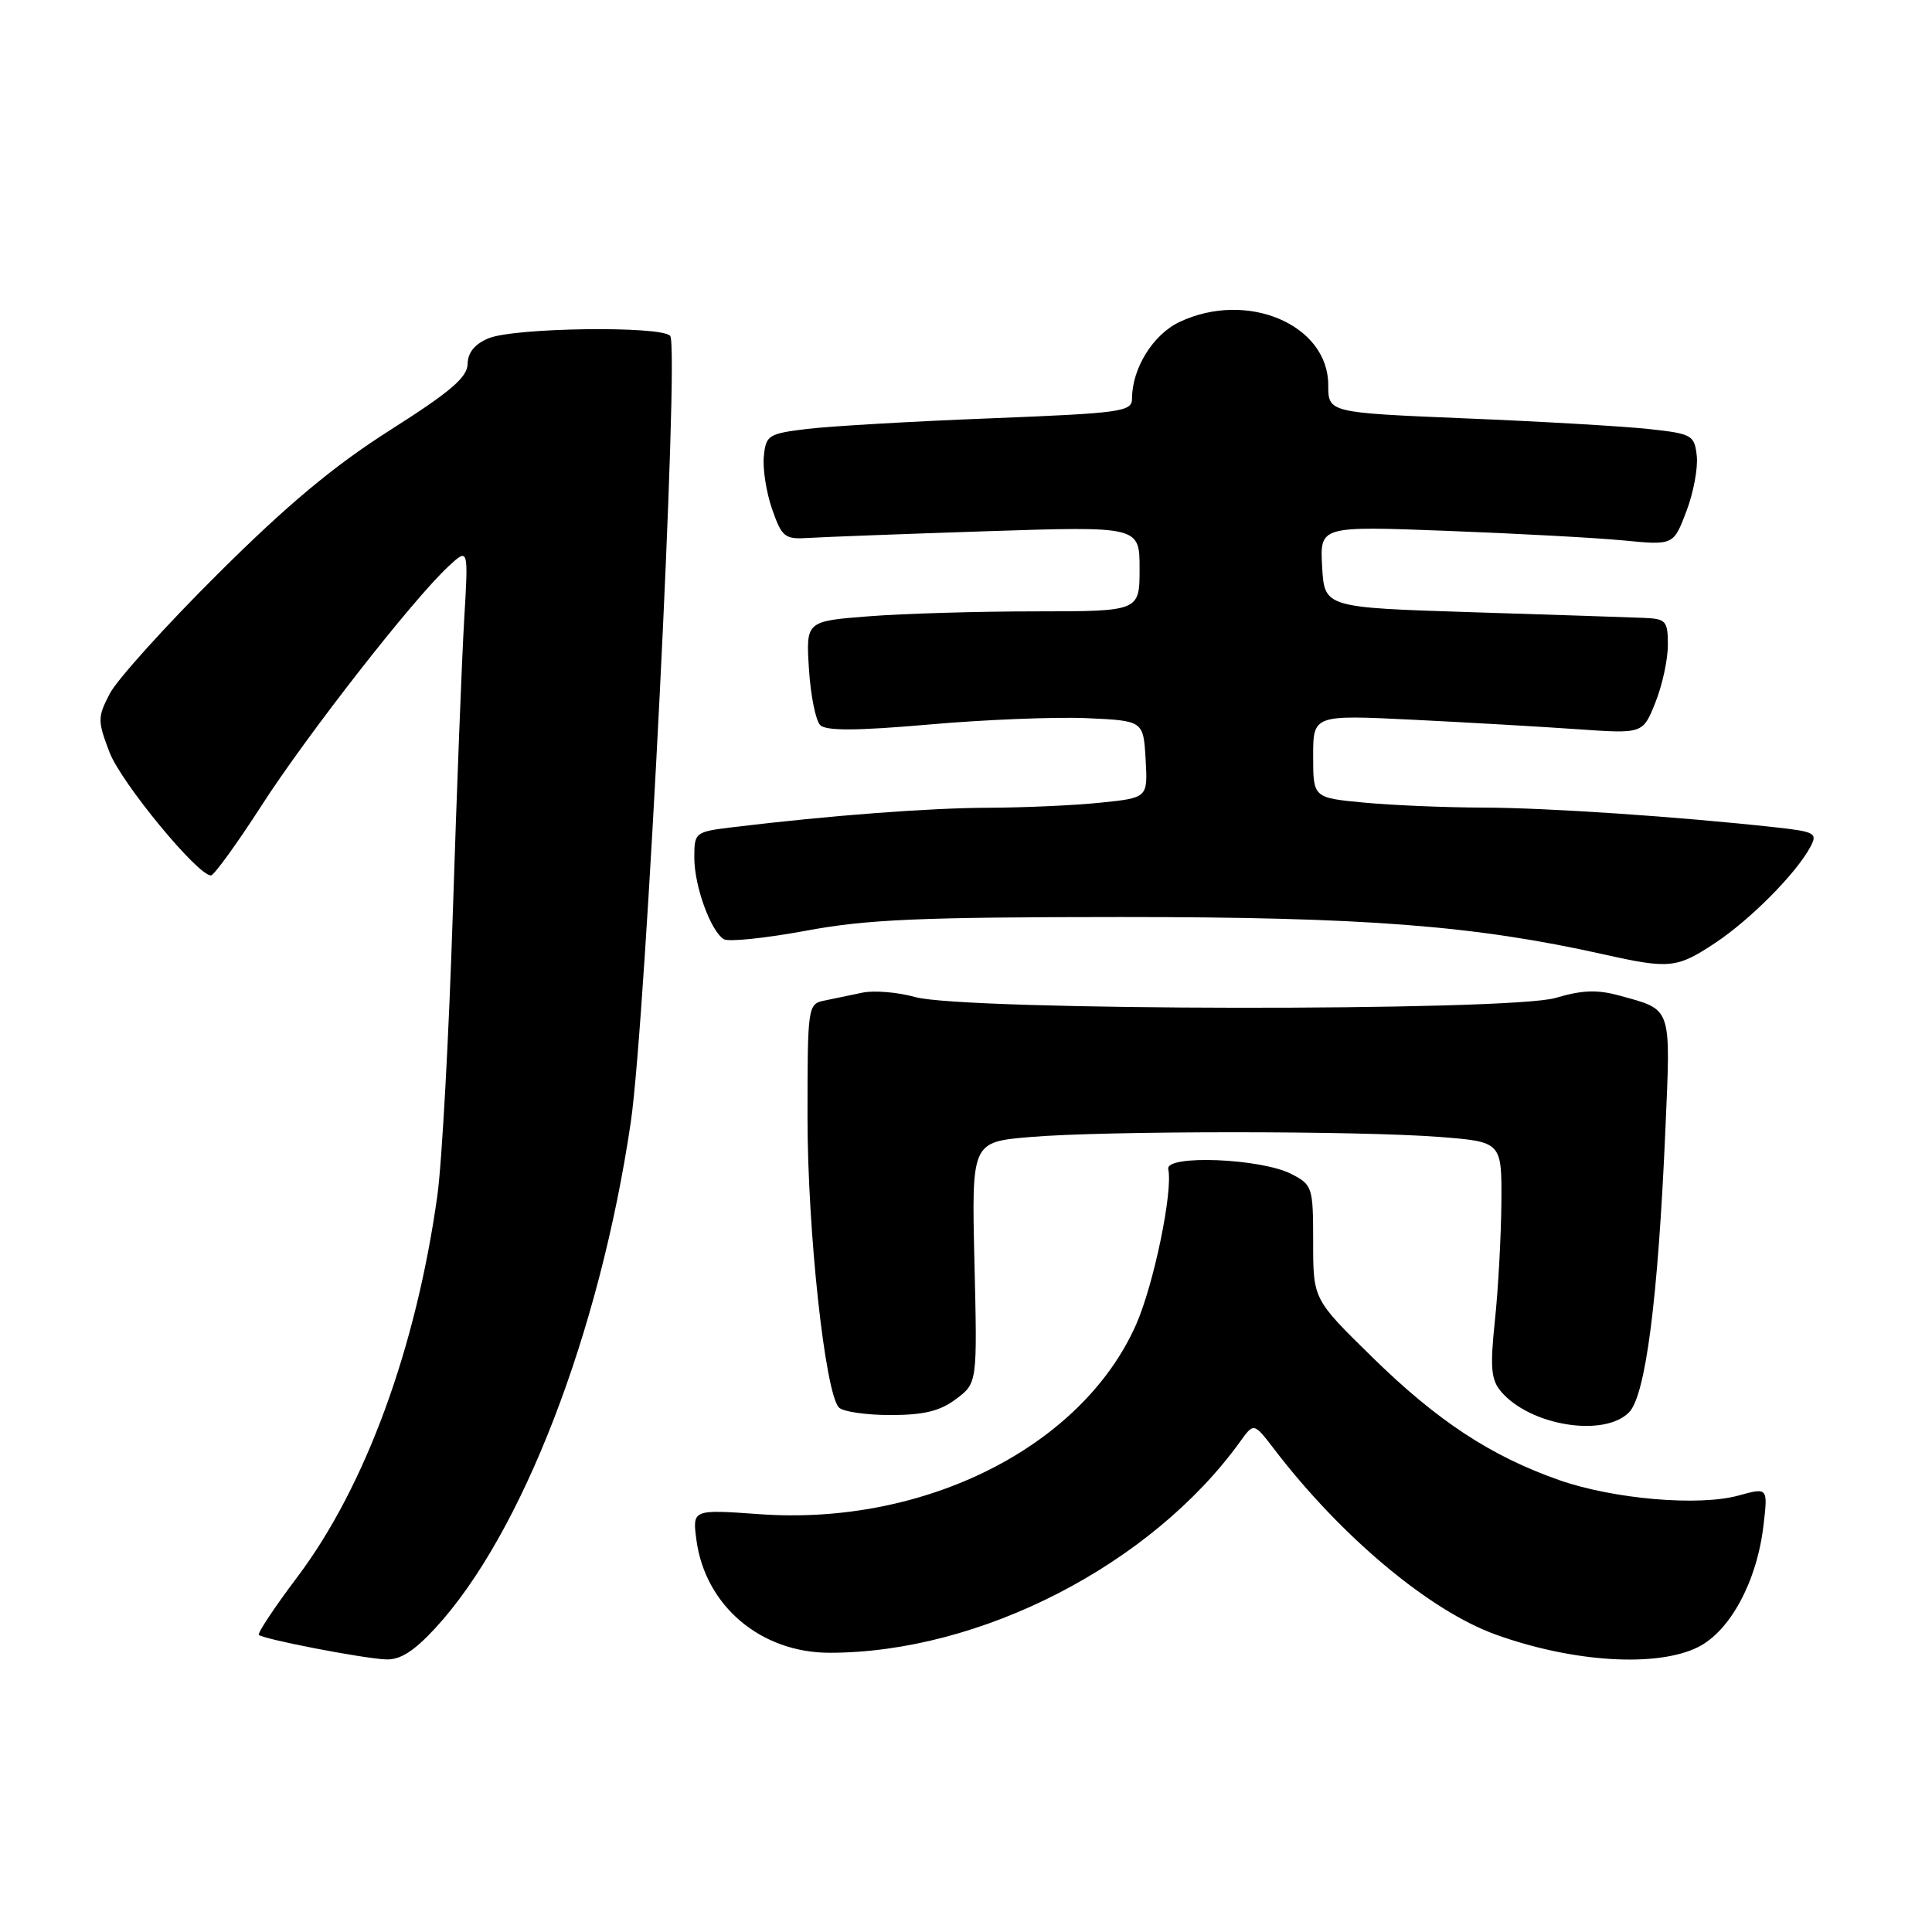 <?xml version="1.0" encoding="UTF-8" standalone="no"?>
<!DOCTYPE svg PUBLIC "-//W3C//DTD SVG 1.1//EN" "http://www.w3.org/Graphics/SVG/1.1/DTD/svg11.dtd" >
<svg xmlns="http://www.w3.org/2000/svg" xmlns:xlink="http://www.w3.org/1999/xlink" version="1.1" viewBox="0 0 256 256">
 <g >
 <path fill="currentColor"
d=" M 57.71 215.70 C 69.16 203.27 79.47 176.58 83.58 148.71 C 85.59 135.06 90.06 45.88 88.80 44.50 C 87.57 43.15 68.20 43.41 64.75 44.82 C 62.91 45.58 61.99 46.71 61.96 48.23 C 61.93 50.00 59.68 51.92 51.71 56.98 C 44.24 61.73 38.11 66.84 28.88 76.03 C 21.94 82.93 15.49 90.08 14.54 91.92 C 12.92 95.05 12.92 95.50 14.51 99.68 C 16.05 103.70 26.18 116.00 27.95 116.00 C 28.35 116.00 31.37 111.84 34.65 106.75 C 40.76 97.27 54.70 79.43 59.43 75.04 C 62.07 72.59 62.07 72.59 61.51 82.04 C 61.20 87.24 60.52 104.78 60.00 121.00 C 59.48 137.22 58.56 154.07 57.95 158.43 C 55.13 178.67 48.41 196.97 39.43 208.92 C 36.39 212.95 34.09 216.42 34.30 216.63 C 34.87 217.20 48.05 219.75 51.12 219.88 C 53.02 219.97 54.85 218.80 57.71 215.70 Z  M 225.00 218.25 C 229.25 216.13 232.79 209.56 233.66 202.21 C 234.27 197.09 234.27 197.09 230.38 198.16 C 225.12 199.62 213.78 198.64 206.57 196.11 C 197.52 192.93 190.43 188.26 181.83 179.83 C 174.00 172.16 174.00 172.16 174.00 164.60 C 174.00 157.29 173.91 157.00 171.11 155.56 C 167.10 153.49 154.39 152.98 154.80 154.91 C 155.44 157.86 152.88 170.21 150.54 175.51 C 143.38 191.69 122.56 202.19 100.70 200.64 C 91.74 200.00 91.74 200.00 92.28 204.06 C 93.45 212.78 100.80 219.00 109.93 219.00 C 129.90 219.00 152.59 207.32 164.34 191.00 C 166.14 188.50 166.14 188.50 168.82 192.00 C 177.73 203.65 189.45 213.45 198.22 216.60 C 208.45 220.28 219.57 220.96 225.00 218.25 Z  M 215.84 187.16 C 218.05 184.95 219.70 172.17 220.67 149.75 C 221.39 133.20 221.61 133.86 214.62 131.93 C 211.66 131.11 209.65 131.18 206.12 132.23 C 200.05 134.03 127.81 133.94 121.29 132.12 C 118.97 131.47 115.82 131.21 114.29 131.53 C 112.75 131.86 110.49 132.33 109.25 132.58 C 107.04 133.03 107.00 133.28 107.00 148.09 C 107.00 163.07 109.32 184.56 111.16 186.50 C 111.68 187.05 114.74 187.50 117.98 187.50 C 122.41 187.50 124.55 186.98 126.68 185.38 C 129.50 183.26 129.50 183.26 129.12 167.29 C 128.74 151.32 128.74 151.32 136.52 150.66 C 146.45 149.82 179.98 149.82 190.75 150.65 C 199.00 151.30 199.00 151.30 198.94 159.40 C 198.90 163.85 198.52 170.88 198.08 175.00 C 197.43 181.23 197.57 182.82 198.90 184.39 C 202.73 188.90 212.50 190.50 215.84 187.16 Z  M 227.25 124.96 C 231.94 121.85 238.00 115.74 239.89 112.21 C 240.86 110.40 240.51 110.20 235.22 109.62 C 222.41 108.21 204.98 107.03 196.50 107.01 C 191.55 107.00 184.46 106.70 180.75 106.35 C 174.00 105.71 174.00 105.71 174.00 100.21 C 174.00 94.72 174.00 94.72 187.25 95.37 C 194.54 95.73 204.37 96.30 209.09 96.63 C 217.69 97.23 217.69 97.23 219.34 93.10 C 220.26 90.82 221.00 87.39 221.00 85.48 C 221.00 82.25 220.77 81.99 217.75 81.87 C 215.96 81.79 205.72 81.46 195.00 81.12 C 175.50 80.50 175.50 80.50 175.19 75.10 C 174.89 69.70 174.89 69.70 191.69 70.34 C 200.94 70.69 211.48 71.26 215.12 71.61 C 221.74 72.25 221.74 72.25 223.45 67.77 C 224.39 65.31 225.01 61.99 224.83 60.40 C 224.52 57.65 224.20 57.47 218.50 56.85 C 215.20 56.49 204.29 55.85 194.25 55.44 C 176.00 54.68 176.00 54.68 176.00 51.02 C 176.00 43.00 165.21 38.43 156.28 42.67 C 152.78 44.33 150.00 48.82 150.00 52.81 C 150.00 54.55 148.65 54.74 131.25 55.43 C 120.94 55.83 110.03 56.47 107.00 56.83 C 101.79 57.46 101.48 57.66 101.21 60.50 C 101.05 62.15 101.55 65.30 102.32 67.50 C 103.61 71.18 103.99 71.48 107.11 71.28 C 108.98 71.16 119.61 70.76 130.75 70.39 C 151.00 69.73 151.00 69.73 151.00 75.36 C 151.00 81.00 151.00 81.00 137.25 81.01 C 129.69 81.01 119.74 81.30 115.14 81.66 C 106.79 82.31 106.79 82.31 107.19 88.65 C 107.41 92.14 108.08 95.48 108.68 96.08 C 109.46 96.86 113.52 96.84 123.13 96.00 C 130.48 95.35 139.88 94.98 144.00 95.16 C 151.50 95.50 151.50 95.50 151.80 100.60 C 152.09 105.71 152.09 105.71 145.90 106.35 C 142.49 106.71 135.84 107.01 131.10 107.03 C 123.15 107.05 110.02 108.05 97.25 109.59 C 92.07 110.22 92.00 110.27 92.00 113.65 C 92.00 117.41 94.16 123.36 95.91 124.45 C 96.53 124.83 101.41 124.32 106.77 123.33 C 114.87 121.82 121.87 121.52 148.50 121.51 C 180.86 121.51 195.38 122.63 212.50 126.46 C 221.23 128.41 222.19 128.31 227.25 124.96 Z "/>
</g>
</svg>